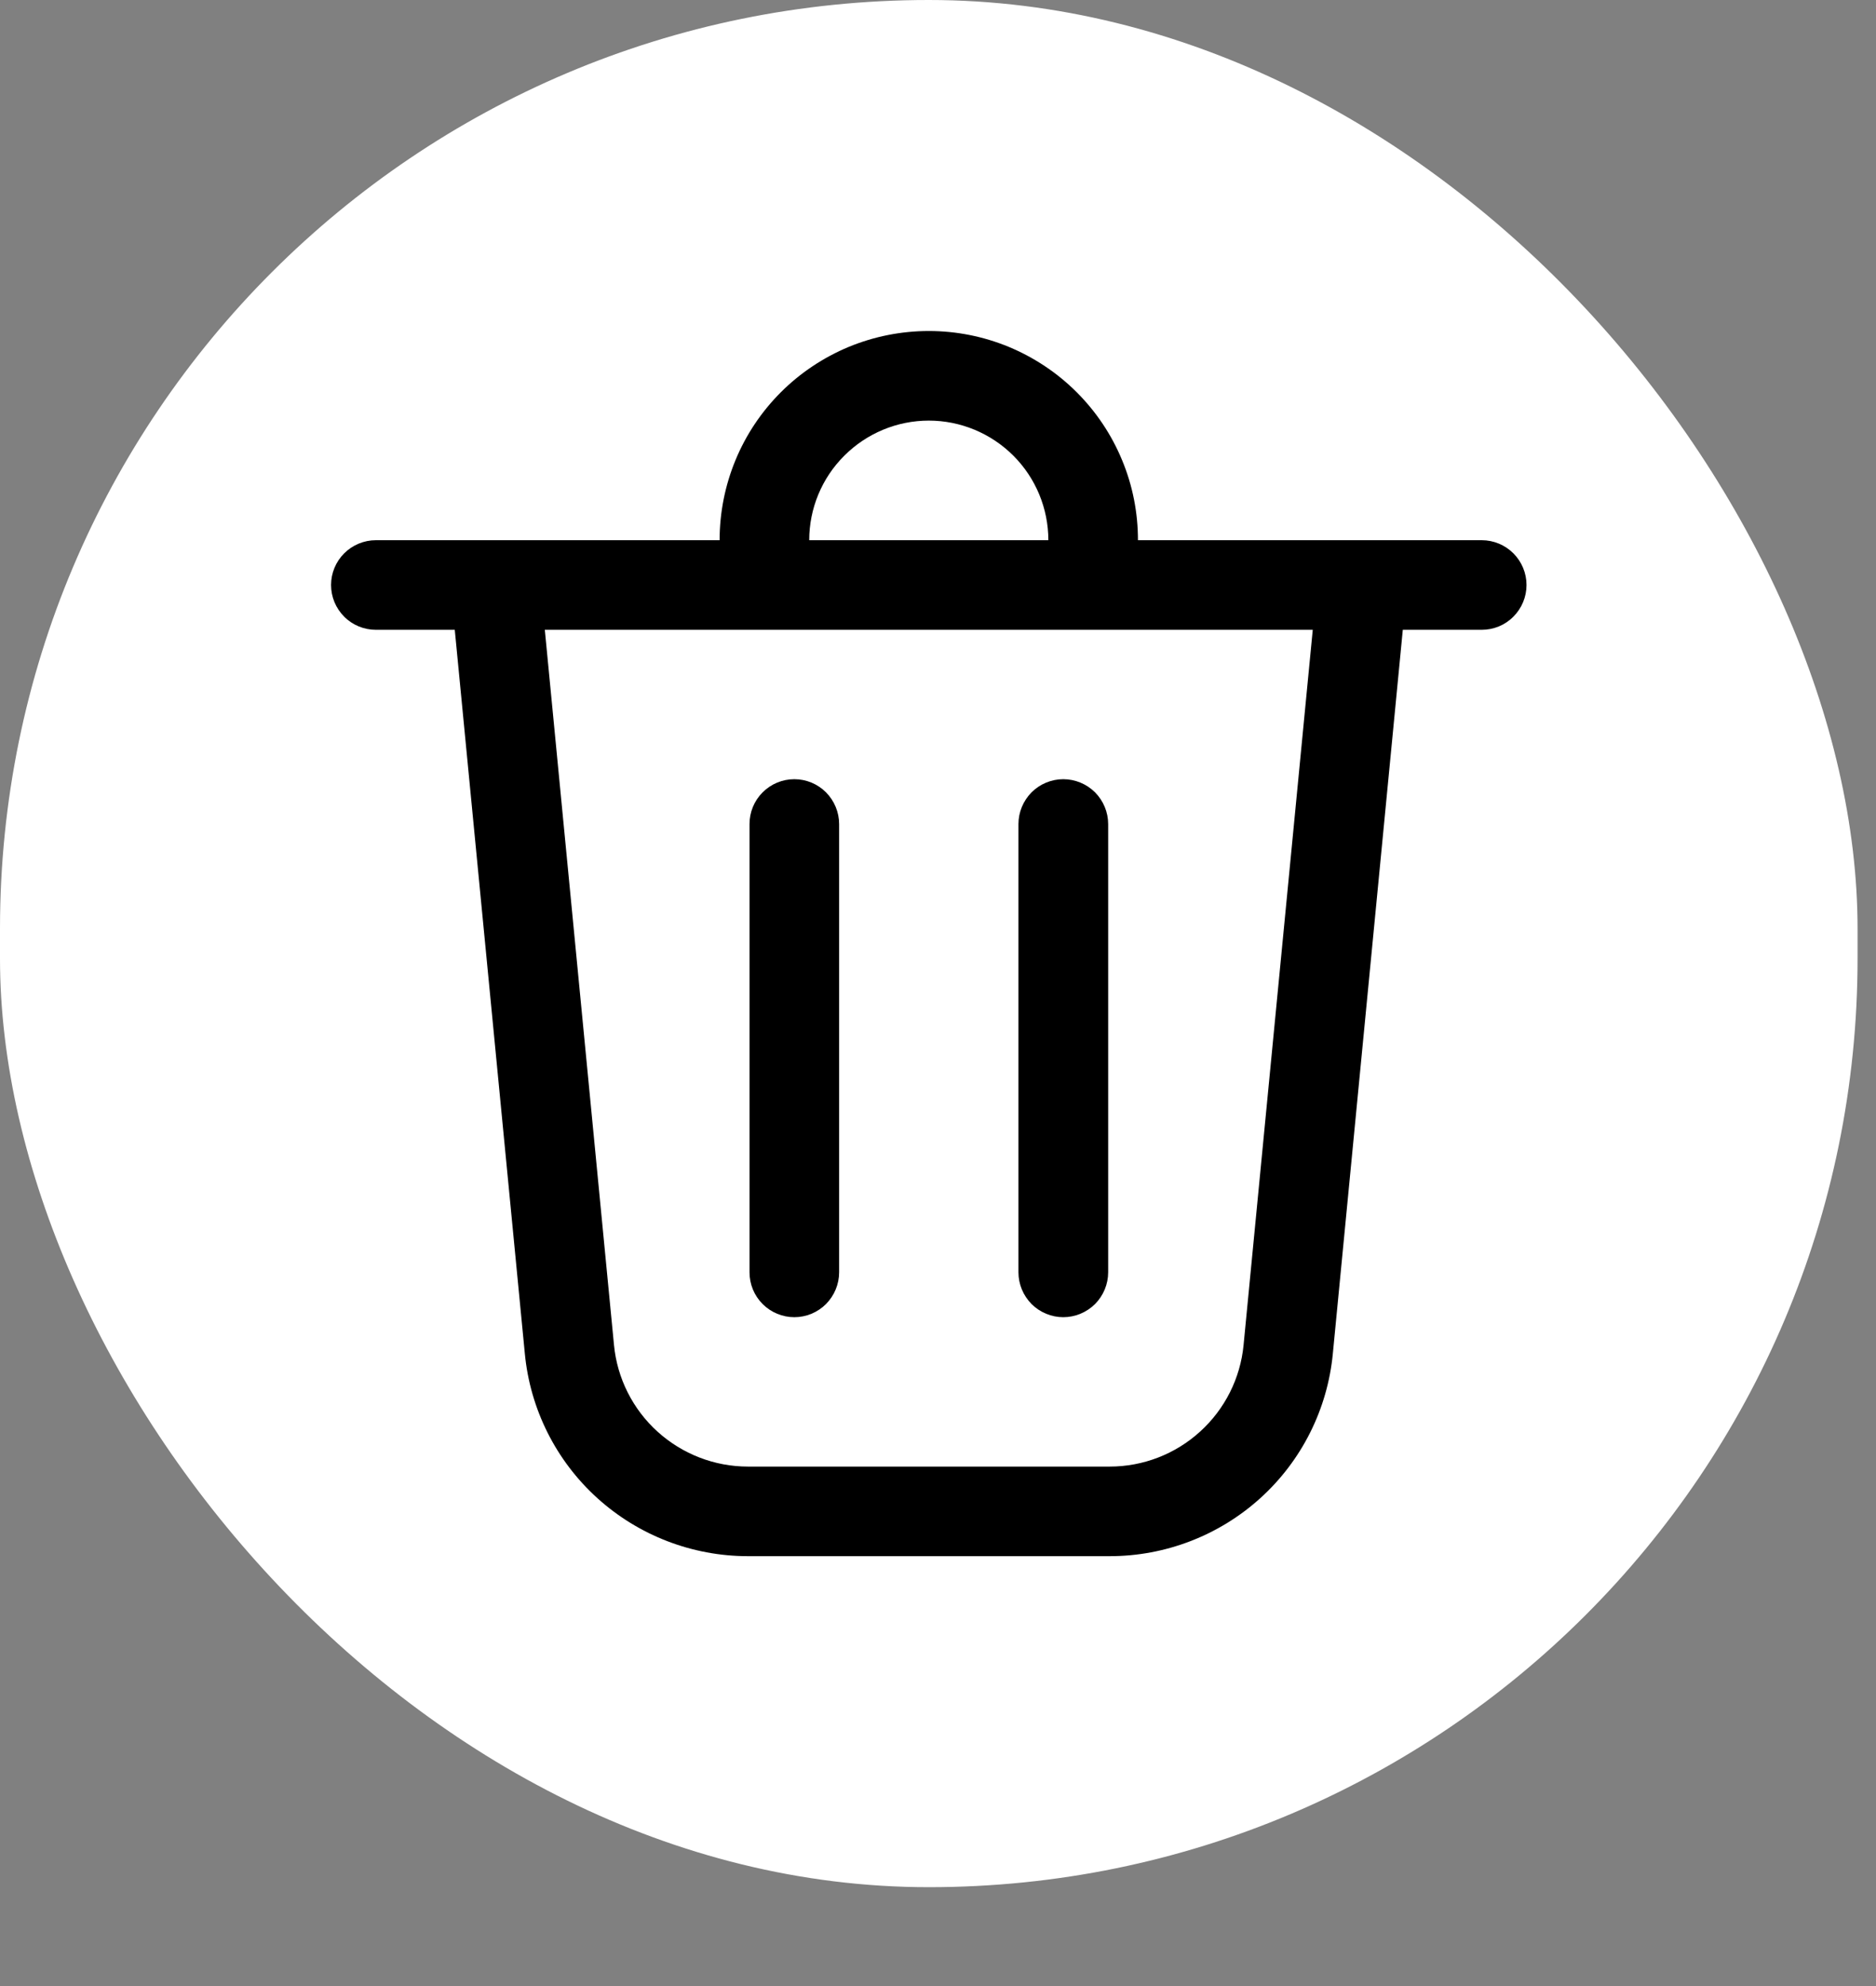 <svg width="17" height="18" viewBox="0 0 17 18" fill="none" xmlns="http://www.w3.org/2000/svg">
<rect x="0" y="0" width="17" height="18" fill="#808080" stroke="none"/>
<rect width="16.833" height="17.104" rx="8.417" fill="white"/>
<path d="M7.333 4.896H9.5C9.5 4.609 9.386 4.333 9.183 4.13C8.98 3.927 8.704 3.812 8.417 3.812C8.129 3.812 7.854 3.927 7.651 4.13C7.447 4.333 7.333 4.609 7.333 4.896ZM6.521 4.896C6.521 4.647 6.57 4.4 6.665 4.17C6.76 3.94 6.9 3.731 7.076 3.555C7.252 3.379 7.461 3.24 7.691 3.144C7.921 3.049 8.168 3 8.417 3C8.666 3 8.912 3.049 9.142 3.144C9.372 3.24 9.581 3.379 9.757 3.555C9.933 3.731 10.073 3.94 10.168 4.17C10.264 4.4 10.312 4.647 10.312 4.896H13.427C13.535 4.896 13.638 4.939 13.714 5.015C13.79 5.091 13.833 5.194 13.833 5.302C13.833 5.41 13.79 5.513 13.714 5.589C13.638 5.666 13.535 5.708 13.427 5.708H12.712L12.078 12.268C12.03 12.771 11.796 13.238 11.422 13.577C11.048 13.916 10.561 14.104 10.056 14.104H6.778C6.273 14.104 5.786 13.916 5.412 13.577C5.038 13.238 4.804 12.771 4.756 12.268L4.121 5.708H3.406C3.299 5.708 3.195 5.666 3.119 5.589C3.043 5.513 3 5.41 3 5.302C3 5.194 3.043 5.091 3.119 5.015C3.195 4.939 3.299 4.896 3.406 4.896H6.521ZM7.604 7.469C7.604 7.361 7.561 7.258 7.485 7.181C7.409 7.105 7.306 7.062 7.198 7.062C7.09 7.062 6.987 7.105 6.911 7.181C6.834 7.258 6.792 7.361 6.792 7.469V11.531C6.792 11.639 6.834 11.742 6.911 11.819C6.987 11.895 7.09 11.938 7.198 11.938C7.306 11.938 7.409 11.895 7.485 11.819C7.561 11.742 7.604 11.639 7.604 11.531V7.469ZM9.635 7.062C9.743 7.062 9.846 7.105 9.923 7.181C9.999 7.258 10.042 7.361 10.042 7.469V11.531C10.042 11.639 9.999 11.742 9.923 11.819C9.846 11.895 9.743 11.938 9.635 11.938C9.528 11.938 9.424 11.895 9.348 11.819C9.272 11.742 9.229 11.639 9.229 11.531V7.469C9.229 7.361 9.272 7.258 9.348 7.181C9.424 7.105 9.528 7.062 9.635 7.062ZM5.564 12.191C5.593 12.492 5.734 12.772 5.958 12.975C6.183 13.179 6.475 13.292 6.778 13.292H10.056C10.359 13.292 10.651 13.179 10.875 12.975C11.099 12.772 11.24 12.492 11.269 12.191L11.896 5.708H4.937L5.564 12.191Z" fill="black"/>
</svg>
